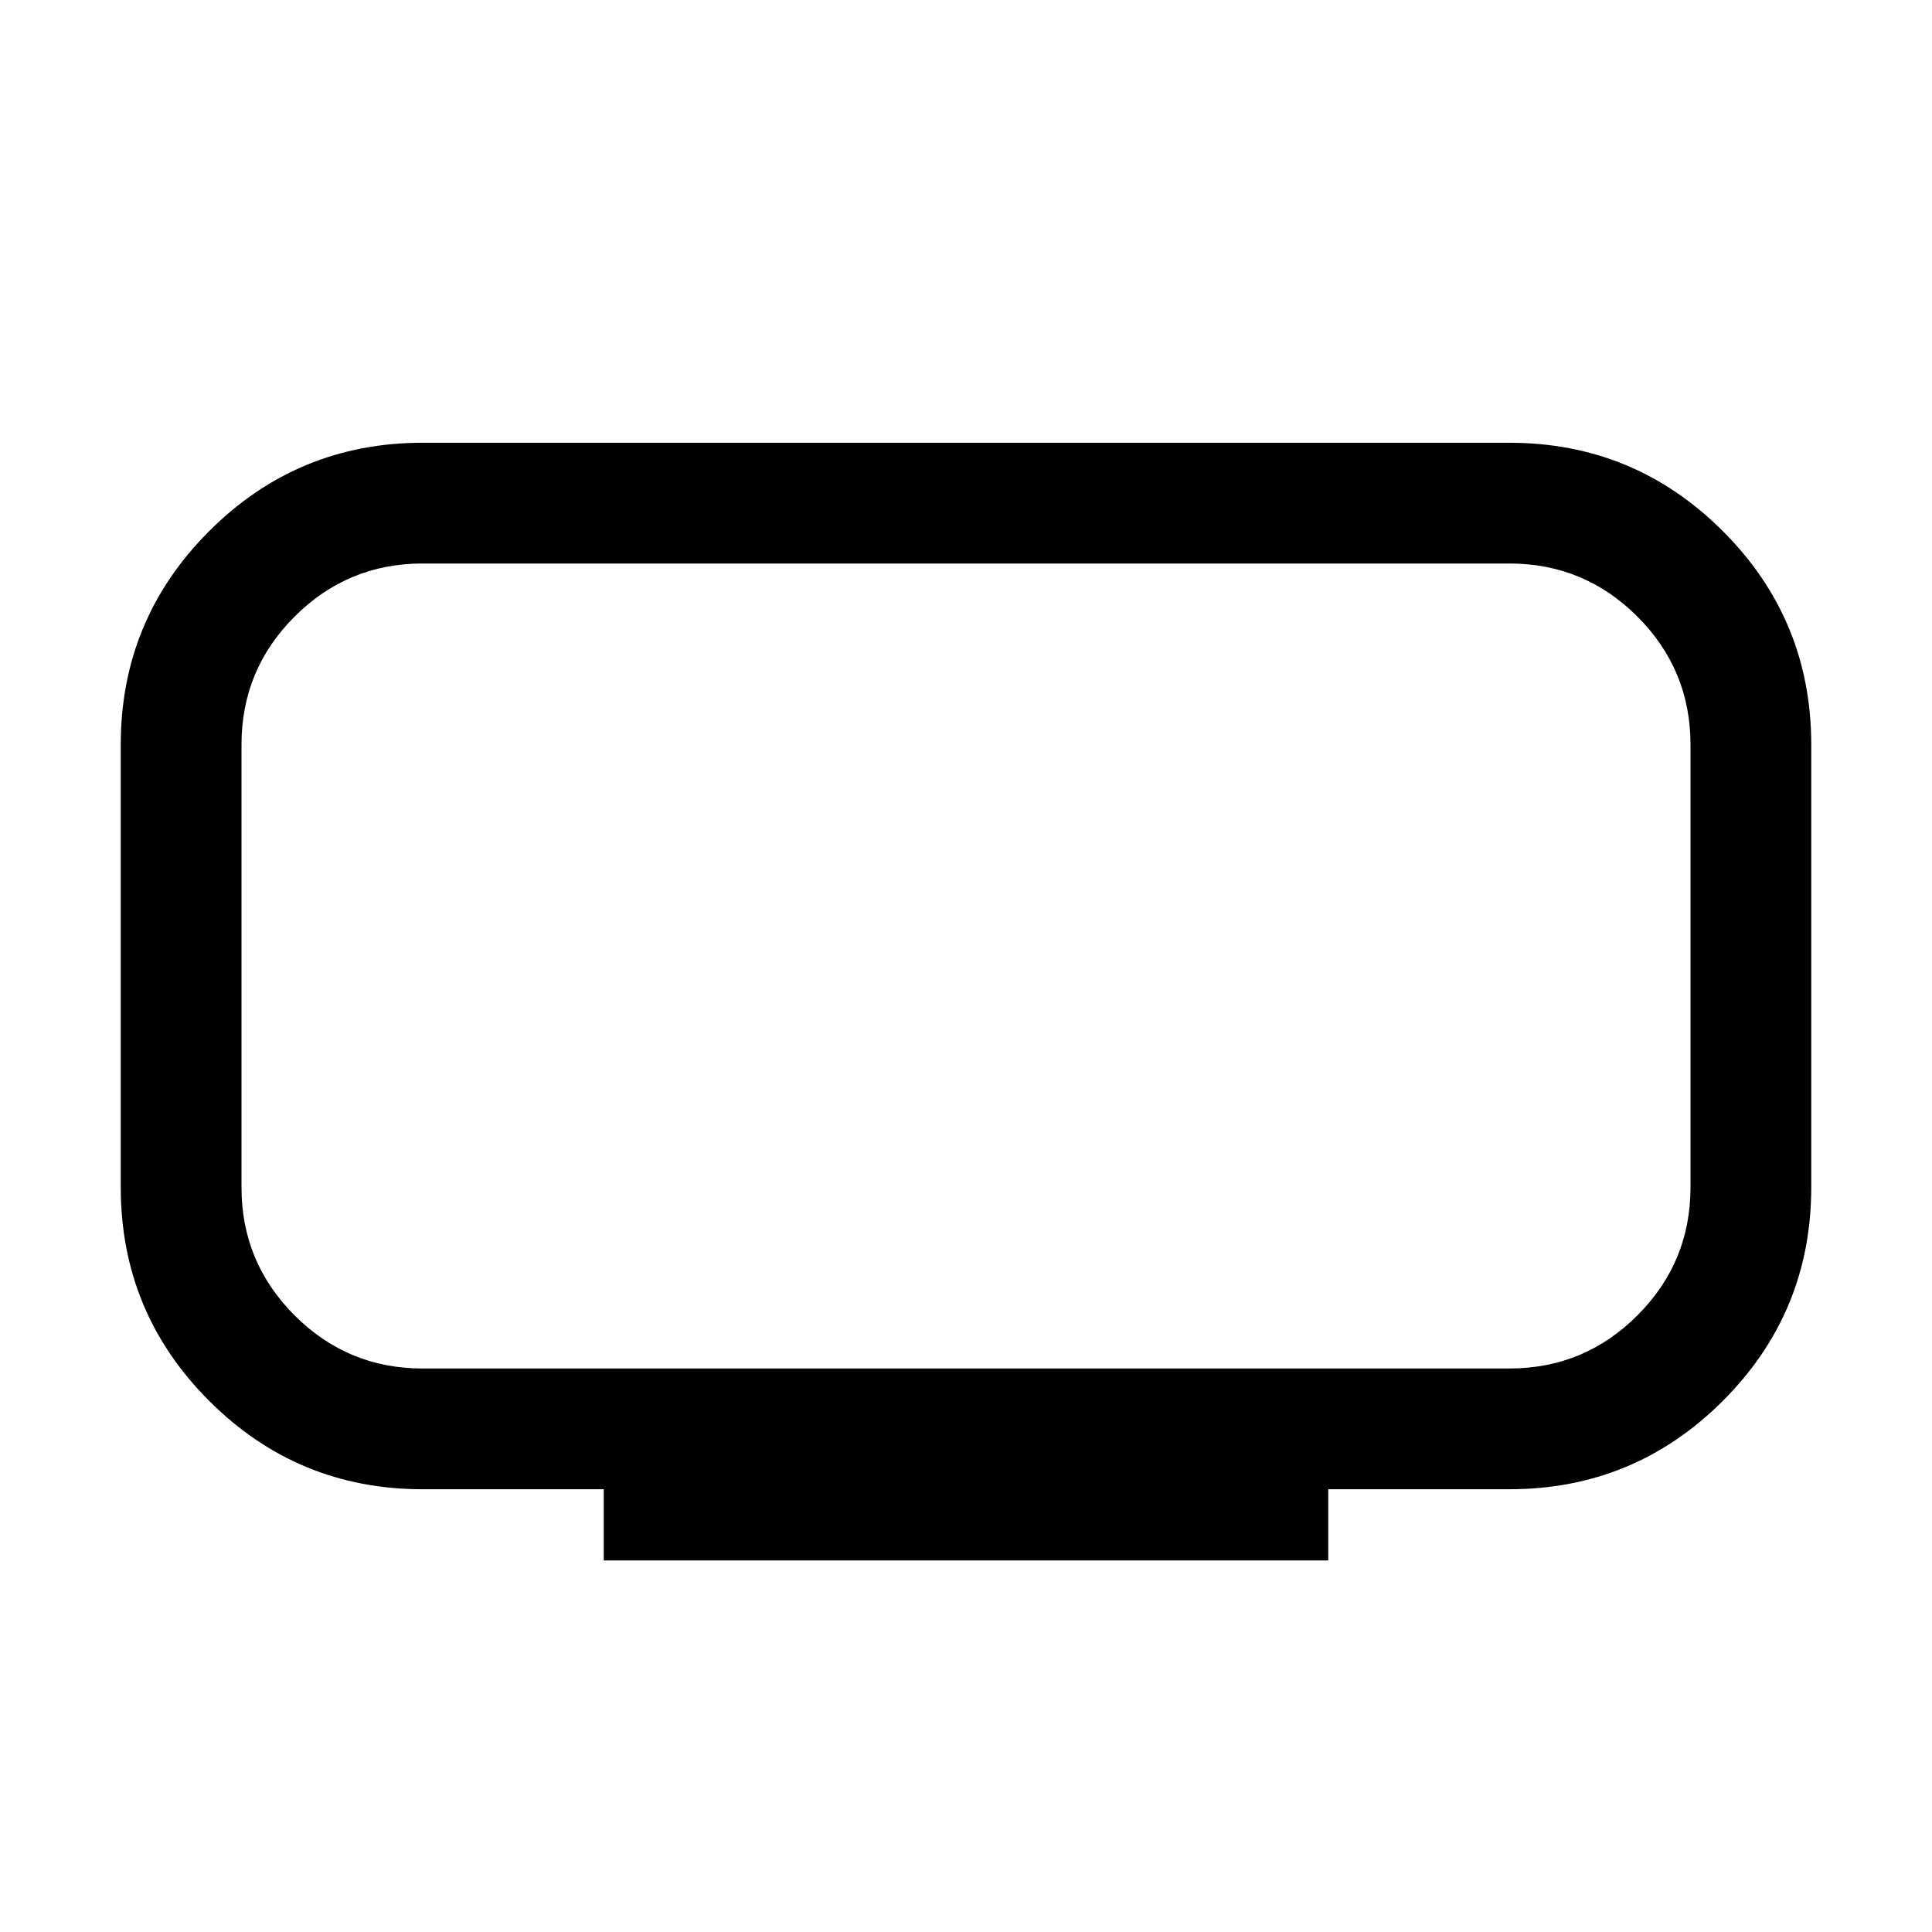 <svg xmlns="http://www.w3.org/2000/svg" height="24" viewBox="0 -960 960 960" width="24"><path d="M210.001-280h539.998q37.231 0 63.616-26.385Q840-332.77 840-370.001v-219.998q0-37.231-26.385-63.616Q787.23-680 749.999-680H210.001q-37.231 0-63.616 26.385Q120-627.23 120-589.999v219.998q0 37.231 26.385 63.616Q172.77-280 210.001-280Zm90 95.383v-35.384h-90q-62.154 0-106.077-43.923-43.923-43.923-43.923-106.077v-219.998q0-62.154 43.923-106.077 43.923-43.923 106.077-43.923h539.998q62.154 0 106.077 43.923 43.923 43.923 43.923 106.077v219.998q0 62.154-43.923 106.077-43.923 43.923-106.077 43.923h-90v35.384H300.001ZM480-480Z"/></svg>